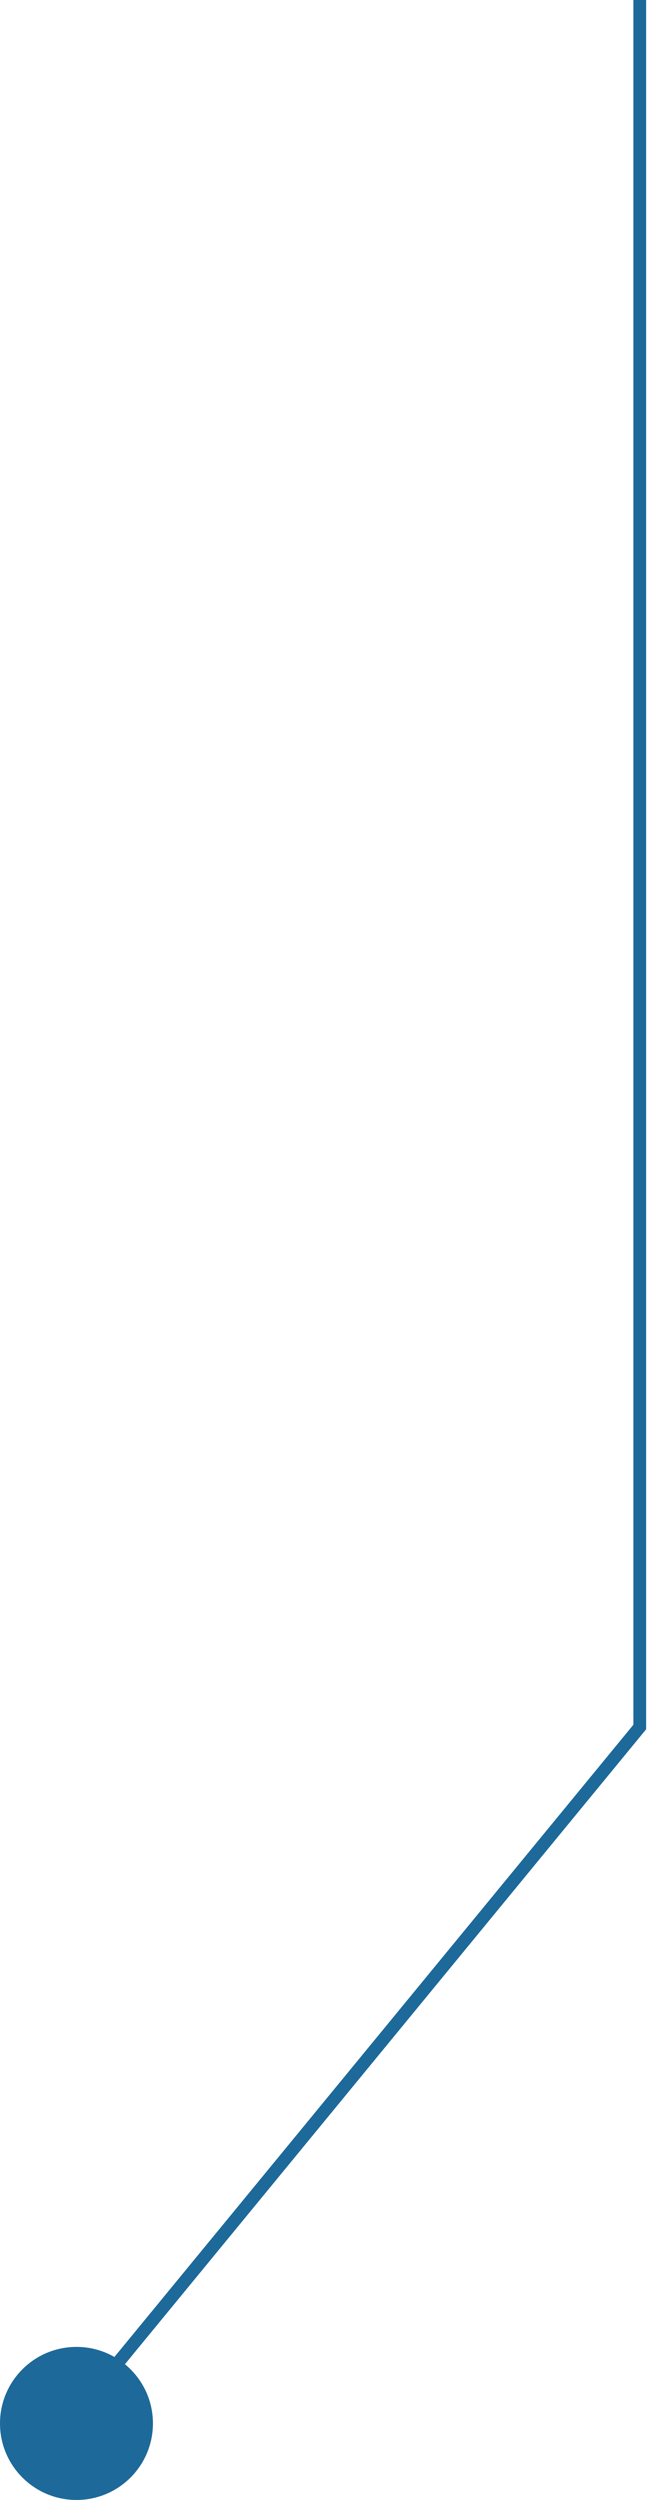 <svg width="51" height="196" viewBox="0 0 51 196" fill="none" xmlns="http://www.w3.org/2000/svg">
<path fill-rule="evenodd" clip-rule="evenodd" d="M49.697 0V135.221L8.976 184.789C8.099 184.287 7.083 184 6 184C2.686 184 0 186.686 0 190C0 193.314 2.686 196 6 196C9.314 196 12 193.314 12 190C12 188.129 11.144 186.459 9.802 185.358L50.583 135.718L50.697 135.58V135.401V0H49.697Z" fill="#1D699A"/>
</svg>
